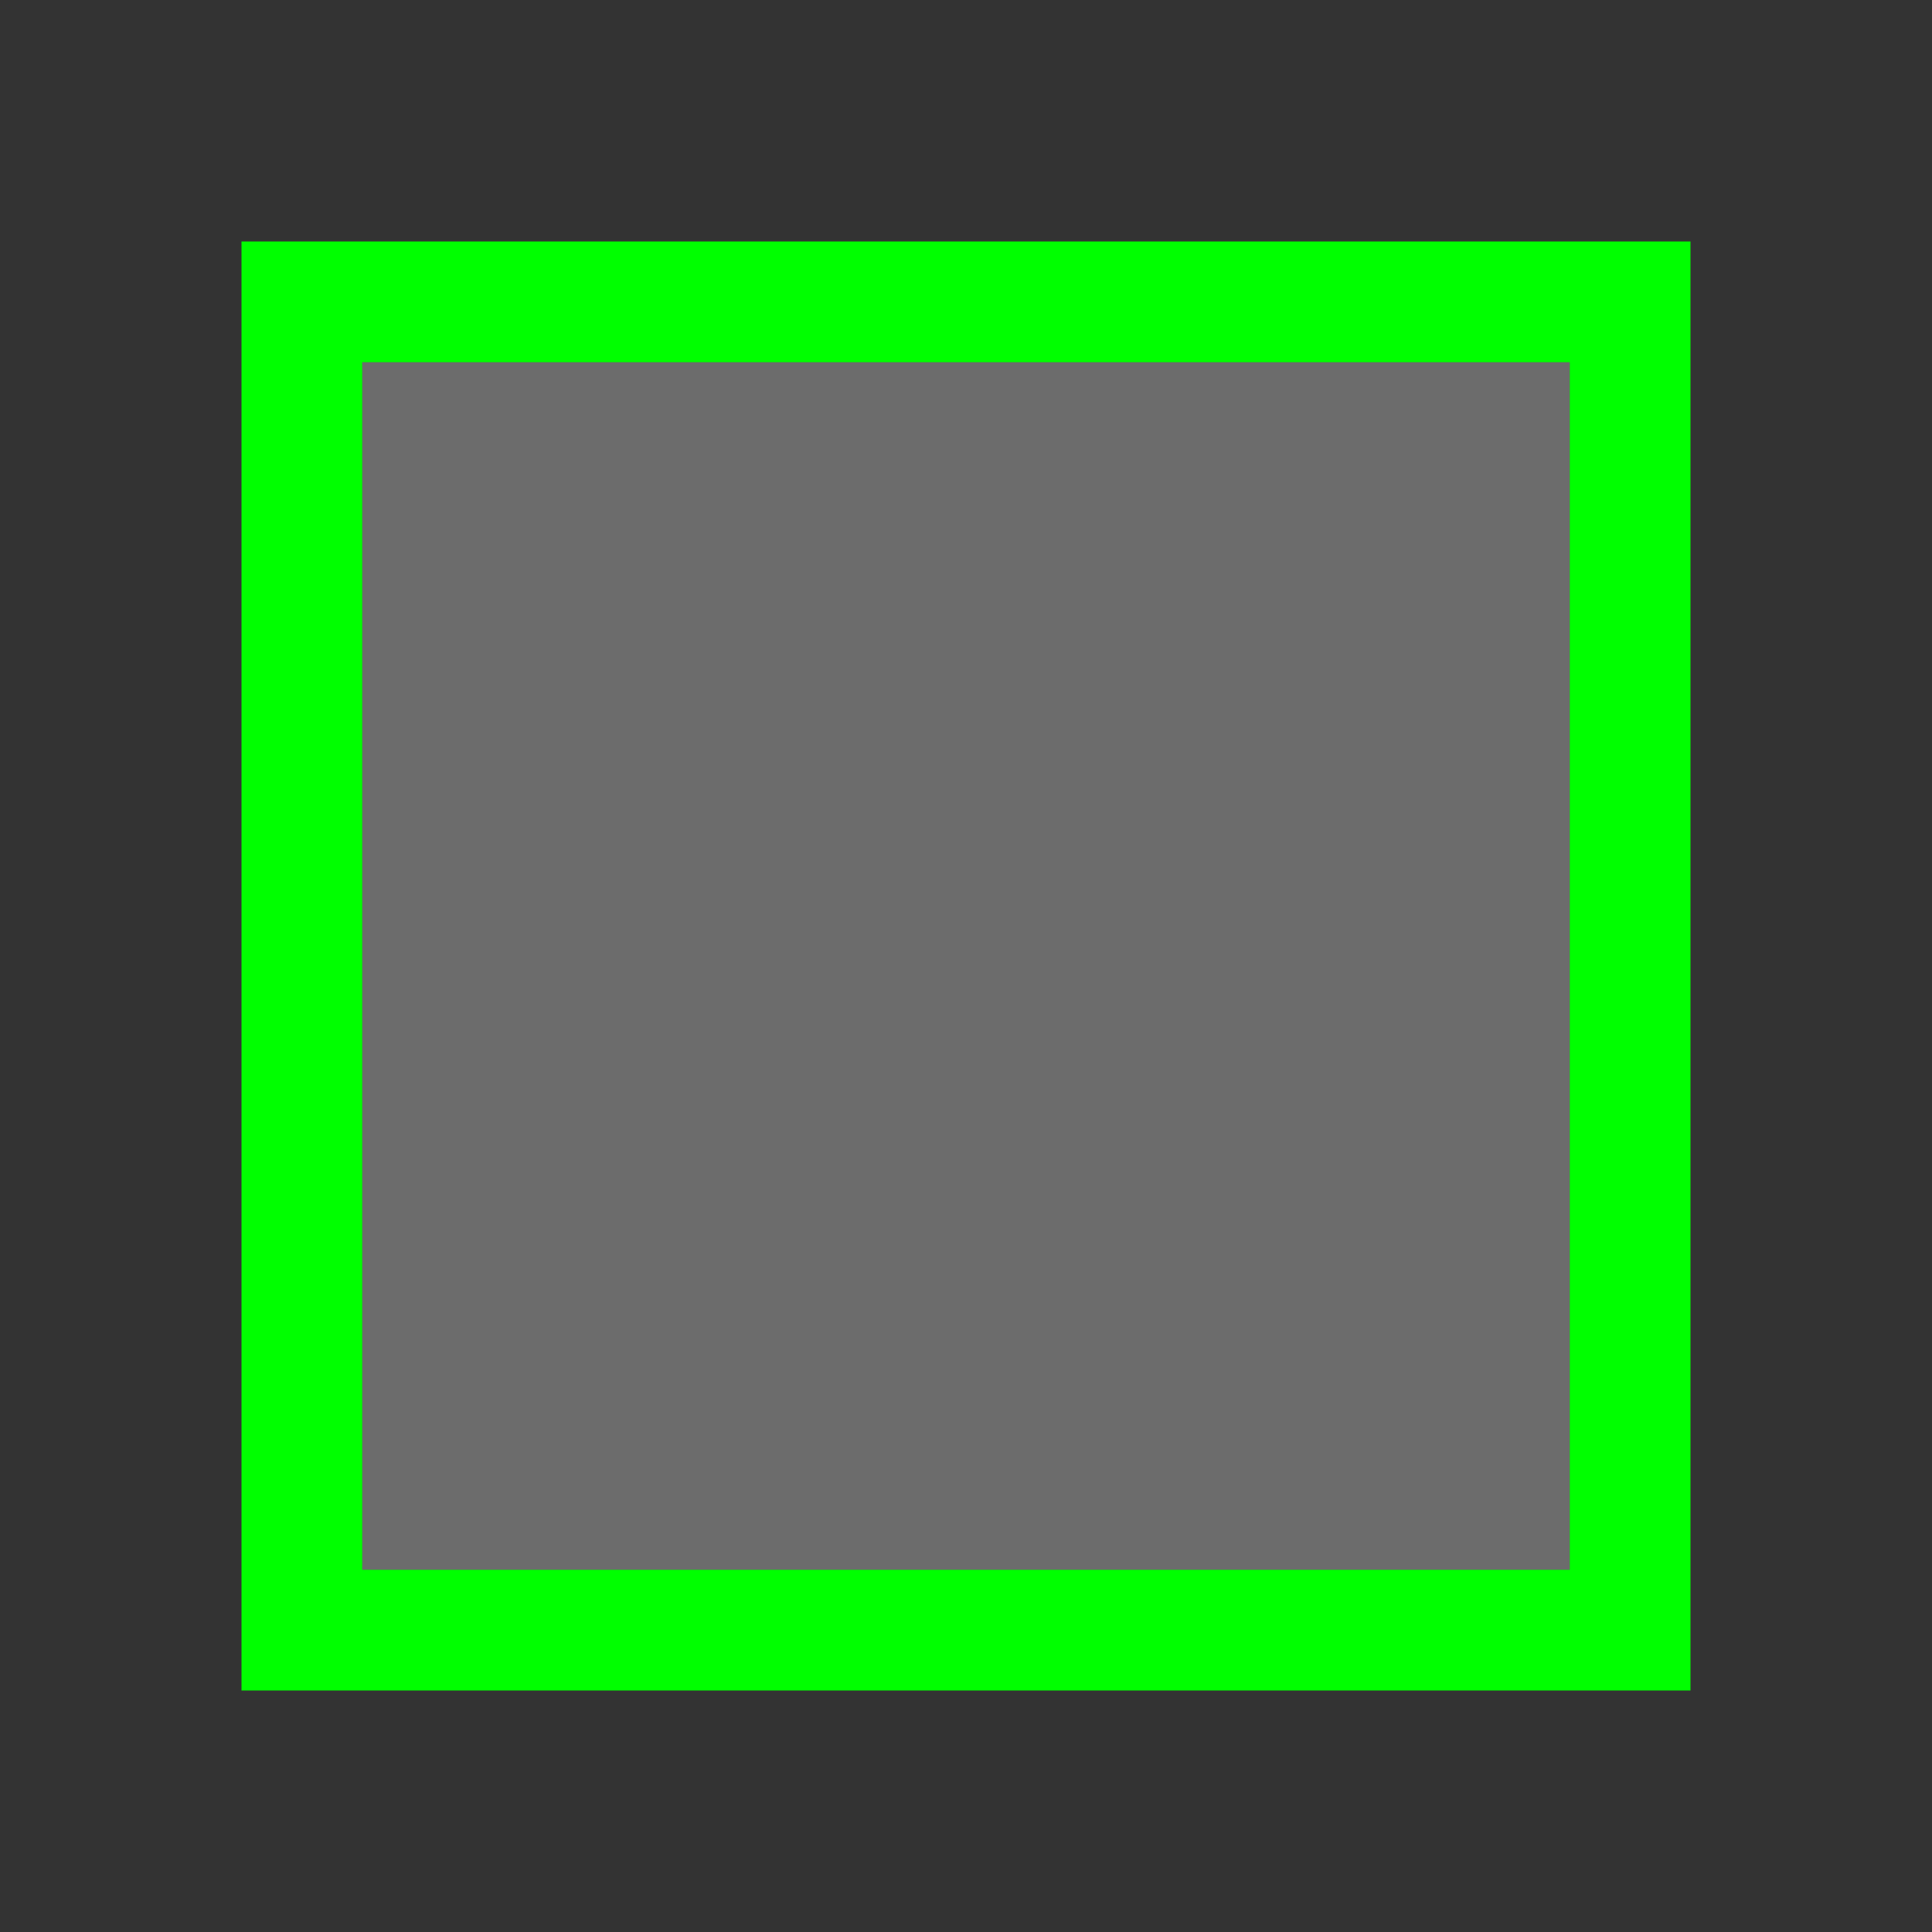 <?xml version="1.0" encoding="UTF-8" standalone="no"?>
<svg
   xmlns:dc="http://purl.org/dc/elements/1.1/"
   xmlns:cc="http://creativecommons.org/ns#"
   xmlns:rdf="http://www.w3.org/1999/02/22-rdf-syntax-ns#"
   xmlns:svg="http://www.w3.org/2000/svg"
   xmlns="http://www.w3.org/2000/svg"
   xmlns:sodipodi="http://sodipodi.sourceforge.net/DTD/sodipodi-0.dtd"
   xmlns:inkscape="http://www.inkscape.org/namespaces/inkscape"
   viewBox="0 0 16 16"
   version="1.1"
   id="svg12"
   sodipodi:docname="bordertool.svg"
   inkscape:version="0.92+devel (ab74a354e7, 2017-08-02, custom)">
  <rect x="0" y="0" width="16" height="16" fill="#333333" stroke="none"/>
  <sodipodi:namedview
     pagecolor="#002466"
     bordercolor="#ffffff"
     inkscape:document-rotation="0"
     borderopacity="0.251"
     objecttolerance="10"
     gridtolerance="10"
     guidetolerance="10"
     inkscape:pageopacity="1"
     inkscape:pageshadow="2"
     inkscape:window-width="1920"
     inkscape:window-height="1051"
     id="namedview14"
     showgrid="false"
     inkscape:snap-page="true"
     inkscape:snap-grids="false"
     inkscape:snap-to-guides="false"
     borderlayer="true"
     inkscape:showpageshadow="false"
     inkscape:zoom="32.482718"
     inkscape:cx="11.675988"
     inkscape:cy="6.8529442"
     inkscape:window-x="0"
     inkscape:window-y="0"
     inkscape:window-maximized="1"
     inkscape:current-layer="g10" />
  <defs
     id="defs3051">
    <style
       type="text/css"
       id="current-color-scheme">
      .ColorScheme-Text {
        color:#f2f2f2;
      }
      .ColorScheme-NeutralText {
        color:#f67400;
      }
      </style>
  </defs>
  <g
     transform="translate(-421.714,-531.791)"
     id="g10"
     inkscape:label="#bordertool">
    <rect
       style="fill:none;stroke-width:1.3"
       id="rect828"
       width="16"
       height="16"
       x="421.714"
       y="531.791"
       inkscape:label="#boundary" />
    <path
       inkscape:connector-curvature="0"
       id="path4"
       d="m 423.714,533.791 v 12 h 12 v -12 z m 1,1 h 10 v 10 h -10 z"
       style="fill:#00ff00;fill-opacity:1;stroke:none;stroke-width:0.75"
       inkscape:label="#" />
    <path
       sodipodi:nodetypes="ccccc"
       inkscape:connector-curvature="0"
       id="path6"
       class="ColorScheme-Text"
       style="opacity:0.3;fill:currentColor;fill-opacity:1;stroke:none;stroke-width:0.75"
       d="m 424.714,534.791 v 10 h 10 v -10 z"
       inkscape:label="#" />
  </g>
</svg>
